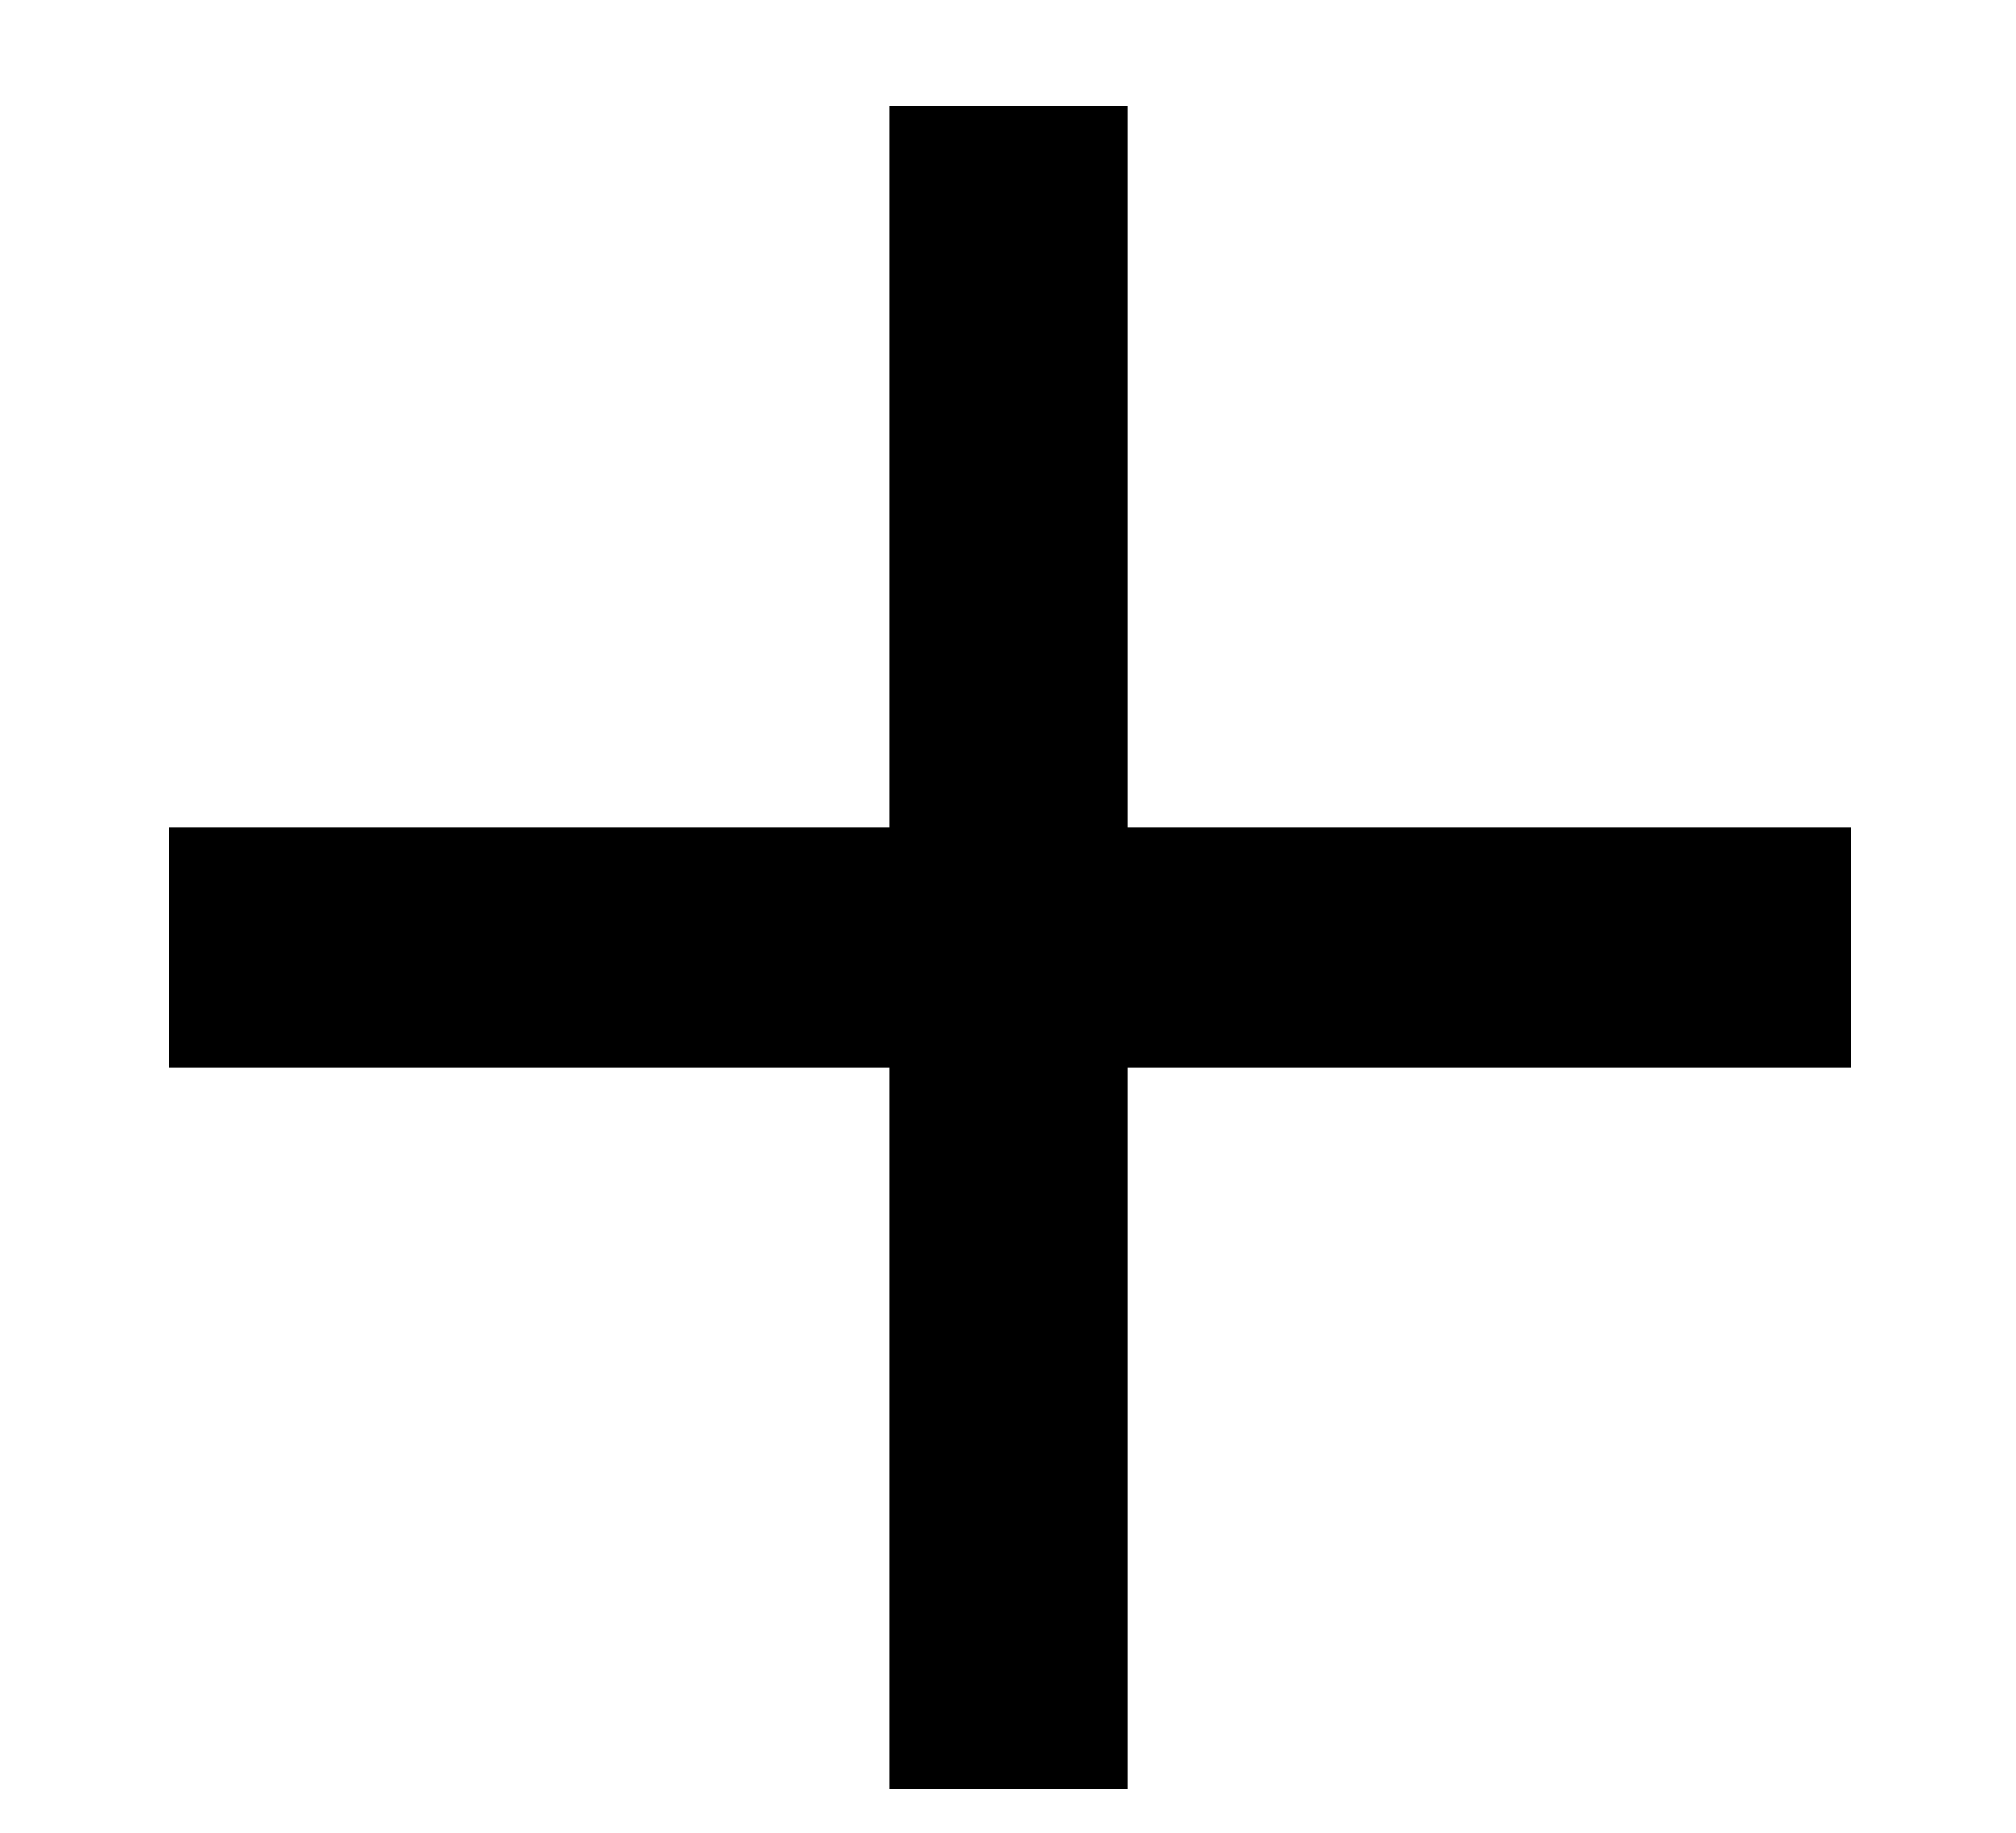 <svg width="11" height="10" viewBox="0 0 11 10" fill="none" xmlns="http://www.w3.org/2000/svg">
<path d="M10.1 5.824H6.154V9.76H4.855V5.824H0.92V4.516H4.855V0.58H6.154V4.516H10.1V5.824Z" fill="black"/>
</svg>
